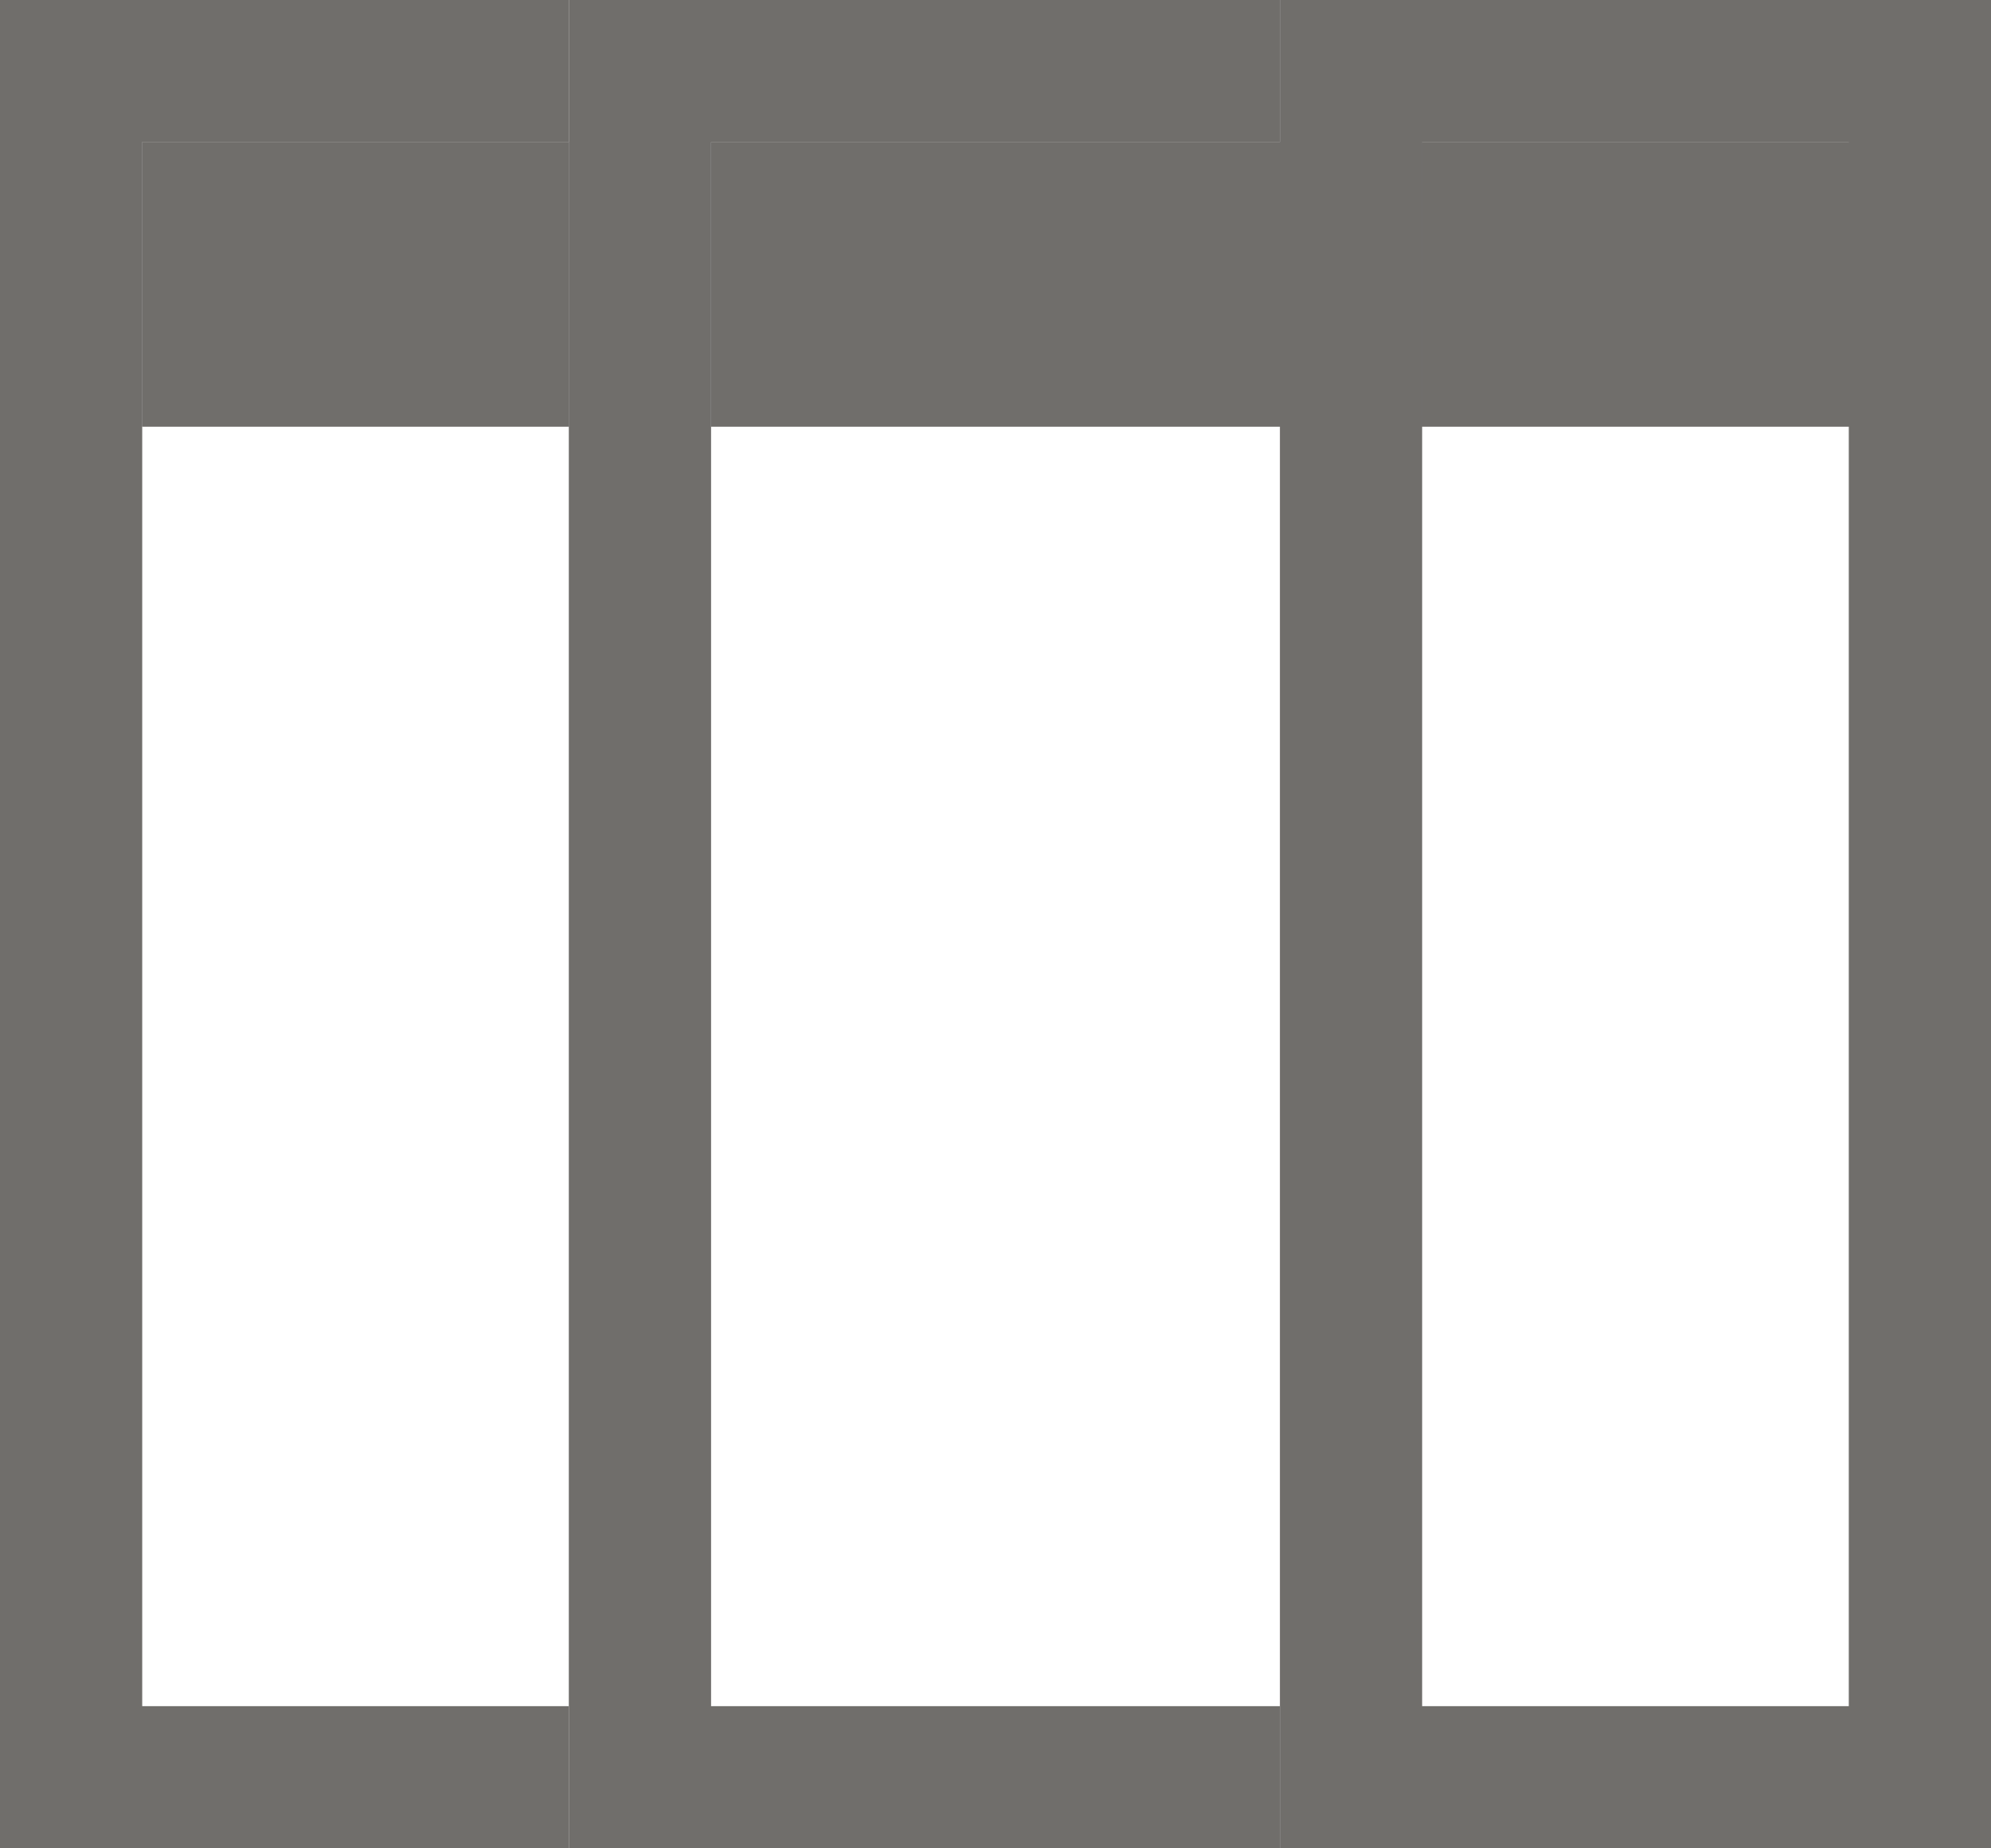 <svg xmlns="http://www.w3.org/2000/svg" width="14" height="13" viewBox="0 0 14 13">
  <rect x="0" y="0" width="14" height="13" fill="#333333" stroke="none"/>
  <g id="Clear_hide_column" data-name="Clear/hide column" transform="translate(29.978 -4)">
    <g id="Rectangle_2113" data-name="Rectangle 2113" transform="translate(-29.978 4)" fill="#fff" stroke="#706e6b" stroke-width="1">
      <rect width="5" height="13" stroke="none"/>
      <rect x="0.5" y="0.5" width="4" height="12" fill="none"/>
    </g>
    <g id="Rectangle_2115" data-name="Rectangle 2115" transform="translate(-25.978 4)" fill="#fff" stroke="#706e6b" stroke-width="1">
      <rect width="6" height="13" stroke="none"/>
      <rect x="0.5" y="0.5" width="5" height="12" fill="none"/>
    </g>
    <g id="Rectangle_2116" data-name="Rectangle 2116" transform="translate(-20.978 4)" fill="#fff" stroke="#706e6b" stroke-width="1">
      <rect width="5" height="13" stroke="none"/>
      <rect x="0.5" y="0.5" width="4" height="12" fill="none"/>
    </g>
    <g id="Rectangle_2036" data-name="Rectangle 2036" transform="translate(-28.978 5)" fill="#706e6b" stroke="#706e6b" stroke-width="1">
      <rect width="3" height="2" stroke="none"/>
      <rect x="0.5" y="0.5" width="2" height="1" fill="none"/>
    </g>
    <g id="Rectangle_2037" data-name="Rectangle 2037" transform="translate(-24.978 5)" fill="#706e6b" stroke="#706e6b" stroke-width="0.5">
      <rect width="5" height="2" stroke="none"/>
      <rect x="0.25" y="0.25" width="4.5" height="1.5" fill="none"/>
    </g>
    <g id="Rectangle_2038" data-name="Rectangle 2038" transform="translate(-19.978 5)" fill="#706e6b" stroke="#706e6b" stroke-width="1">
      <rect width="4" height="2" stroke="none"/>
      <rect x="0.5" y="0.5" width="3" height="1" fill="none"/>
    </g>
  </g>
</svg>